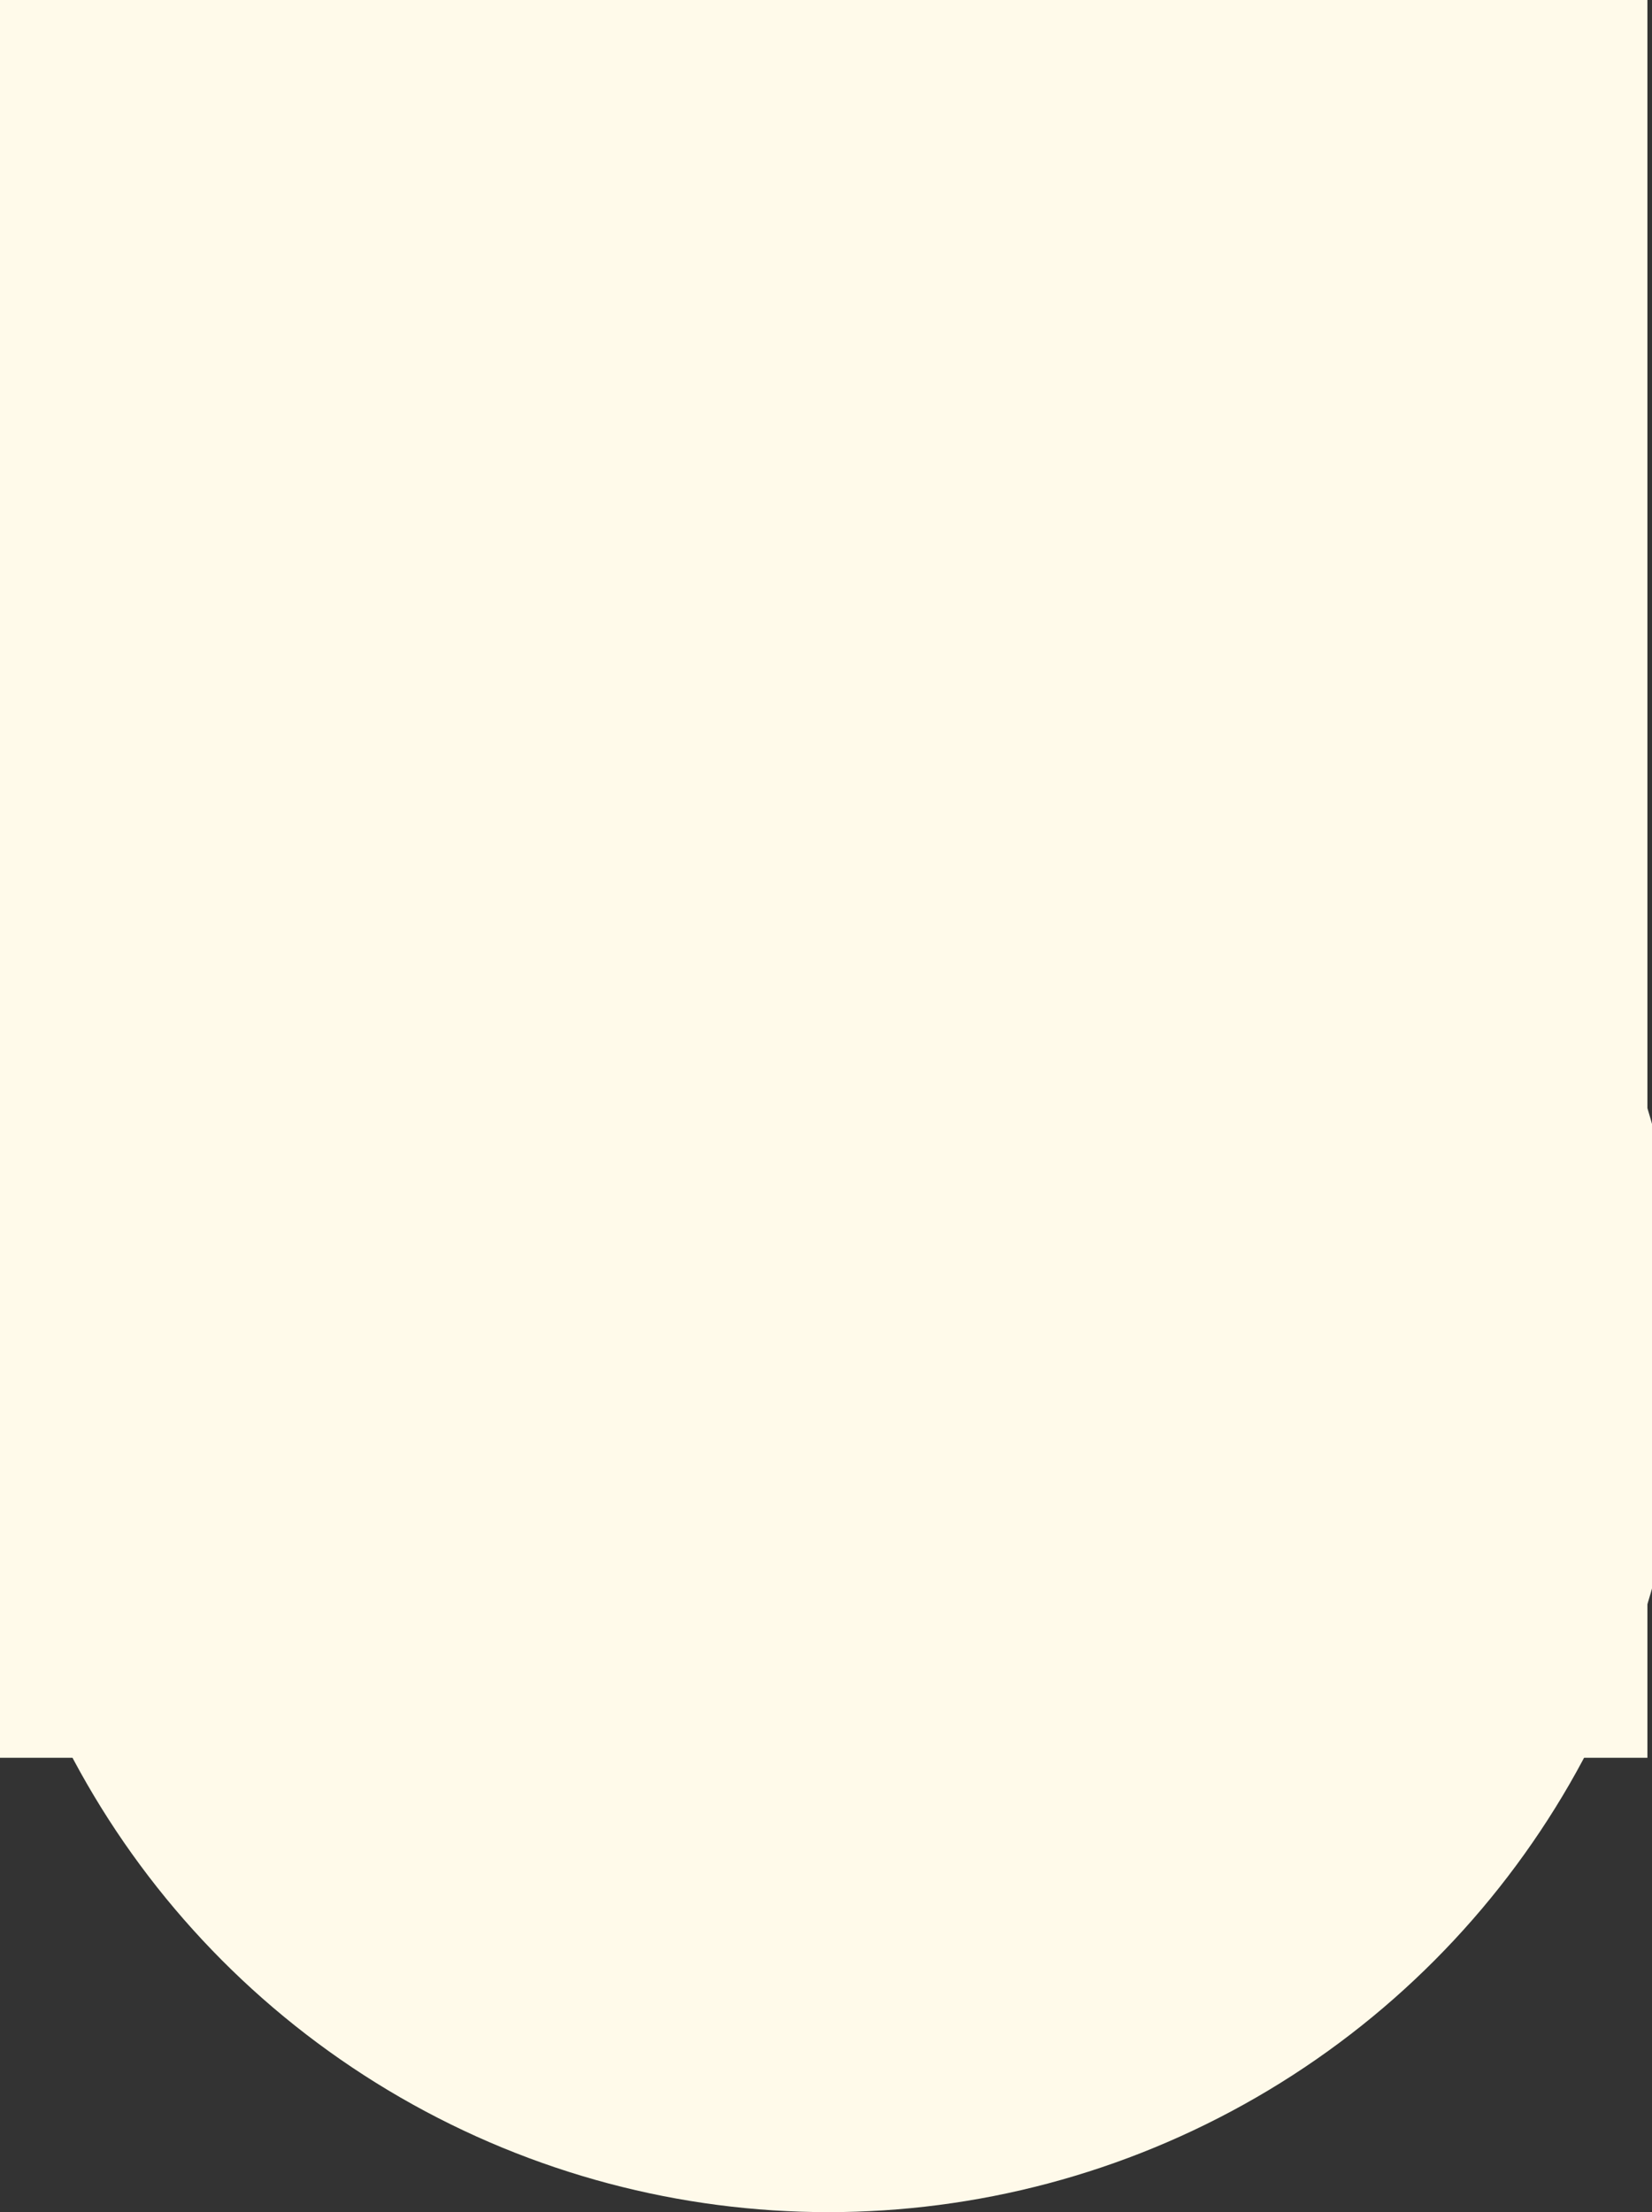 <svg width="360" height="482" viewBox="0 0 360 482" fill="none" xmlns="http://www.w3.org/2000/svg">
<rect x="0" y="0" width="360" height="482" fill="#333333" stroke="none"/>
<circle r="186.5" transform="matrix(-1 0 0 1 180.5 295.5)" fill="#FFFAEA"/>
<rect width="359" height="383" transform="matrix(-1 0 0 1 359 0)" fill="#FFFAEA"/>
</svg>
